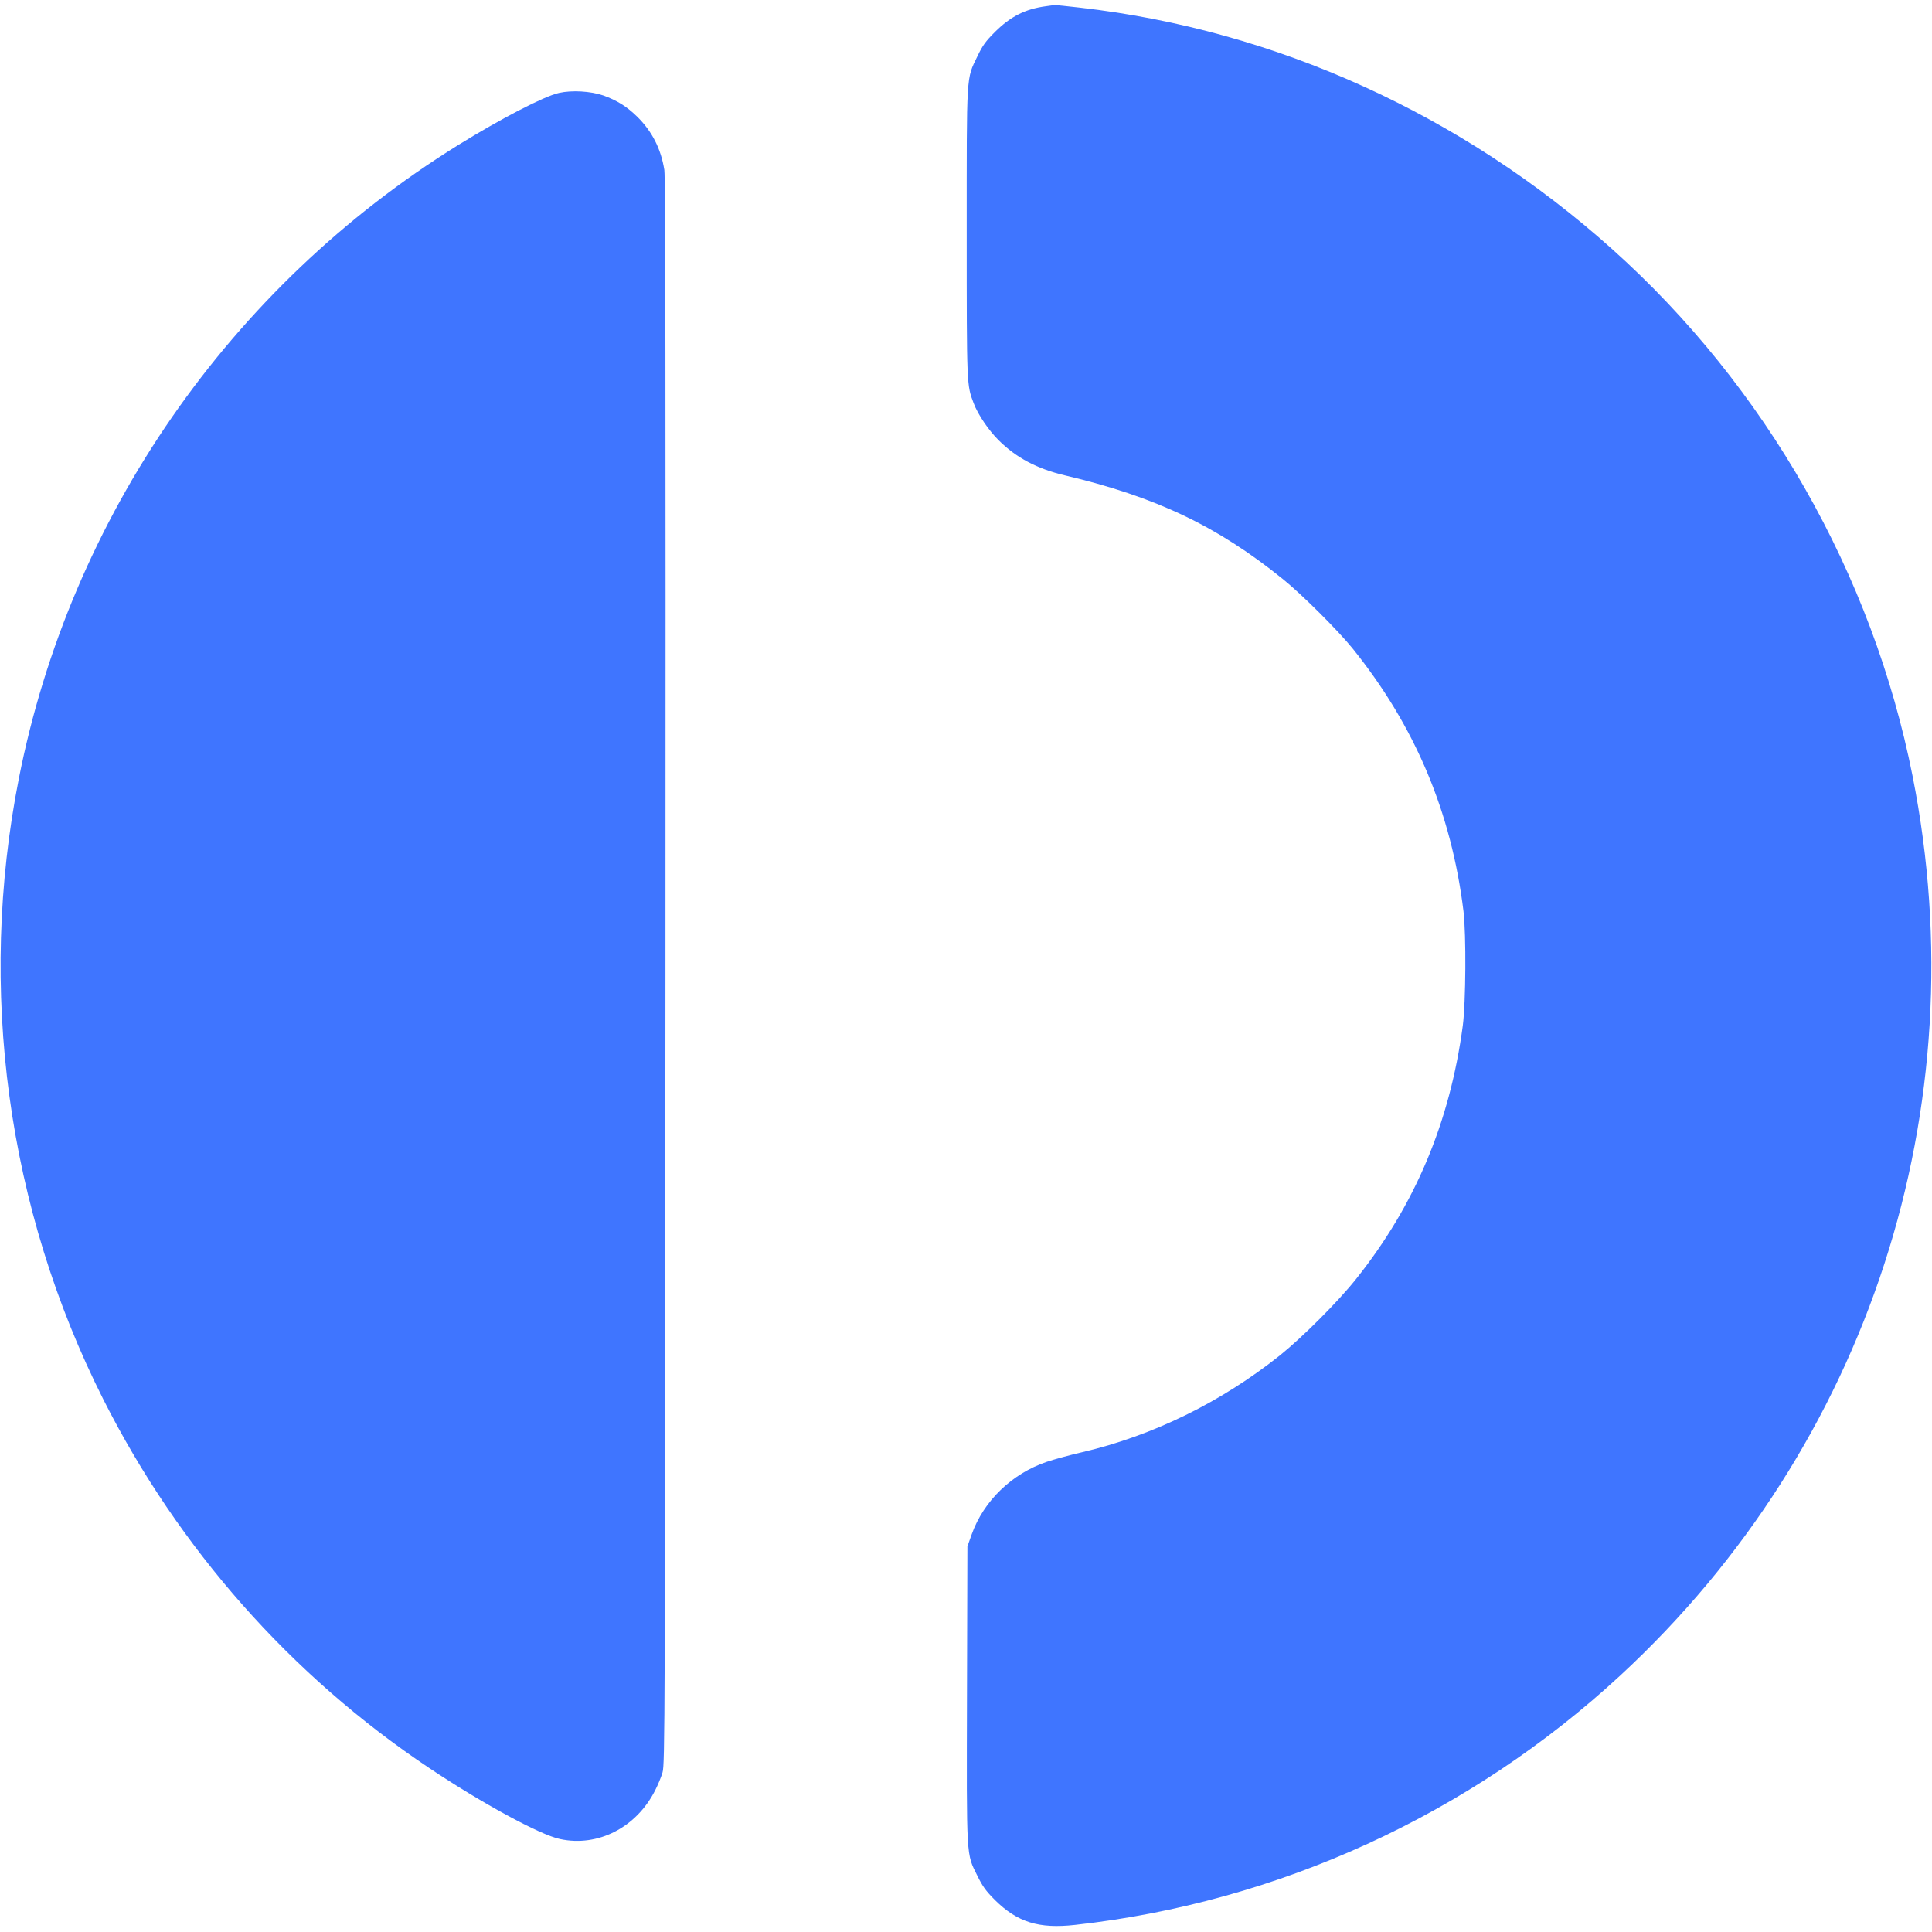 <?xml version="1.0" standalone="no"?>
<!DOCTYPE svg PUBLIC "-//W3C//DTD SVG 20010904//EN"
 "http://www.w3.org/TR/2001/REC-SVG-20010904/DTD/svg10.dtd">
<svg version="1.0" xmlns="http://www.w3.org/2000/svg"
 width="25" height="25" viewBox="0 0 1393 1386"
 preserveAspectRatio="xMidYMid meet">

<g transform="translate(0,1386) scale(0.1,-0.1)"
fill="#3F75FF" stroke="none">
<path d="M7540 13850 c-148 -20 -253 -73 -366 -185 -68 -68 -89 -97 -127 -176
-81 -168 -77 -106 -77 -1276 0 -1108 0 -1093 50 -1225 30 -81 109 -197 181
-268 127 -126 277 -205 475 -252 658 -155 1103 -367 1576 -750 136 -110 394
-367 500 -498 451 -560 712 -1180 800 -1895 20 -169 17 -655 -5 -825 -93 -696
-343 -1291 -768 -1825 -130 -164 -386 -420 -550 -552 -423 -337 -915 -579
-1424 -698 -88 -20 -204 -52 -258 -70 -251 -85 -455 -282 -541 -523 l-31 -87
-3 -1065 c-3 -1204 -6 -1146 75 -1310 38 -77 61 -109 127 -175 162 -160 316
-208 577 -179 1464 162 2848 796 3933 1800 1790 1656 2581 4091 2106 6484
-289 1456 -1059 2807 -2165 3798 -1085 972 -2426 1581 -3838 1742 -95 11 -176
19 -182 19 -5 -1 -35 -5 -65 -9z"/>
<path d="M4030 13225 c-108 -24 -425 -189 -730 -378 -1644 -1022 -2793 -2681
-3164 -4565 -300 -1520 -84 -3102 609 -4477 543 -1075 1352 -1991 2350 -2658
380 -254 799 -482 943 -512 274 -59 551 84 686 352 20 39 44 97 53 129 17 56
18 343 21 5769 2 4237 0 5729 -8 5784 -24 152 -88 278 -194 383 -76 75 -149
120 -247 155 -91 31 -225 39 -319 18z"/>
</g>
</svg>

